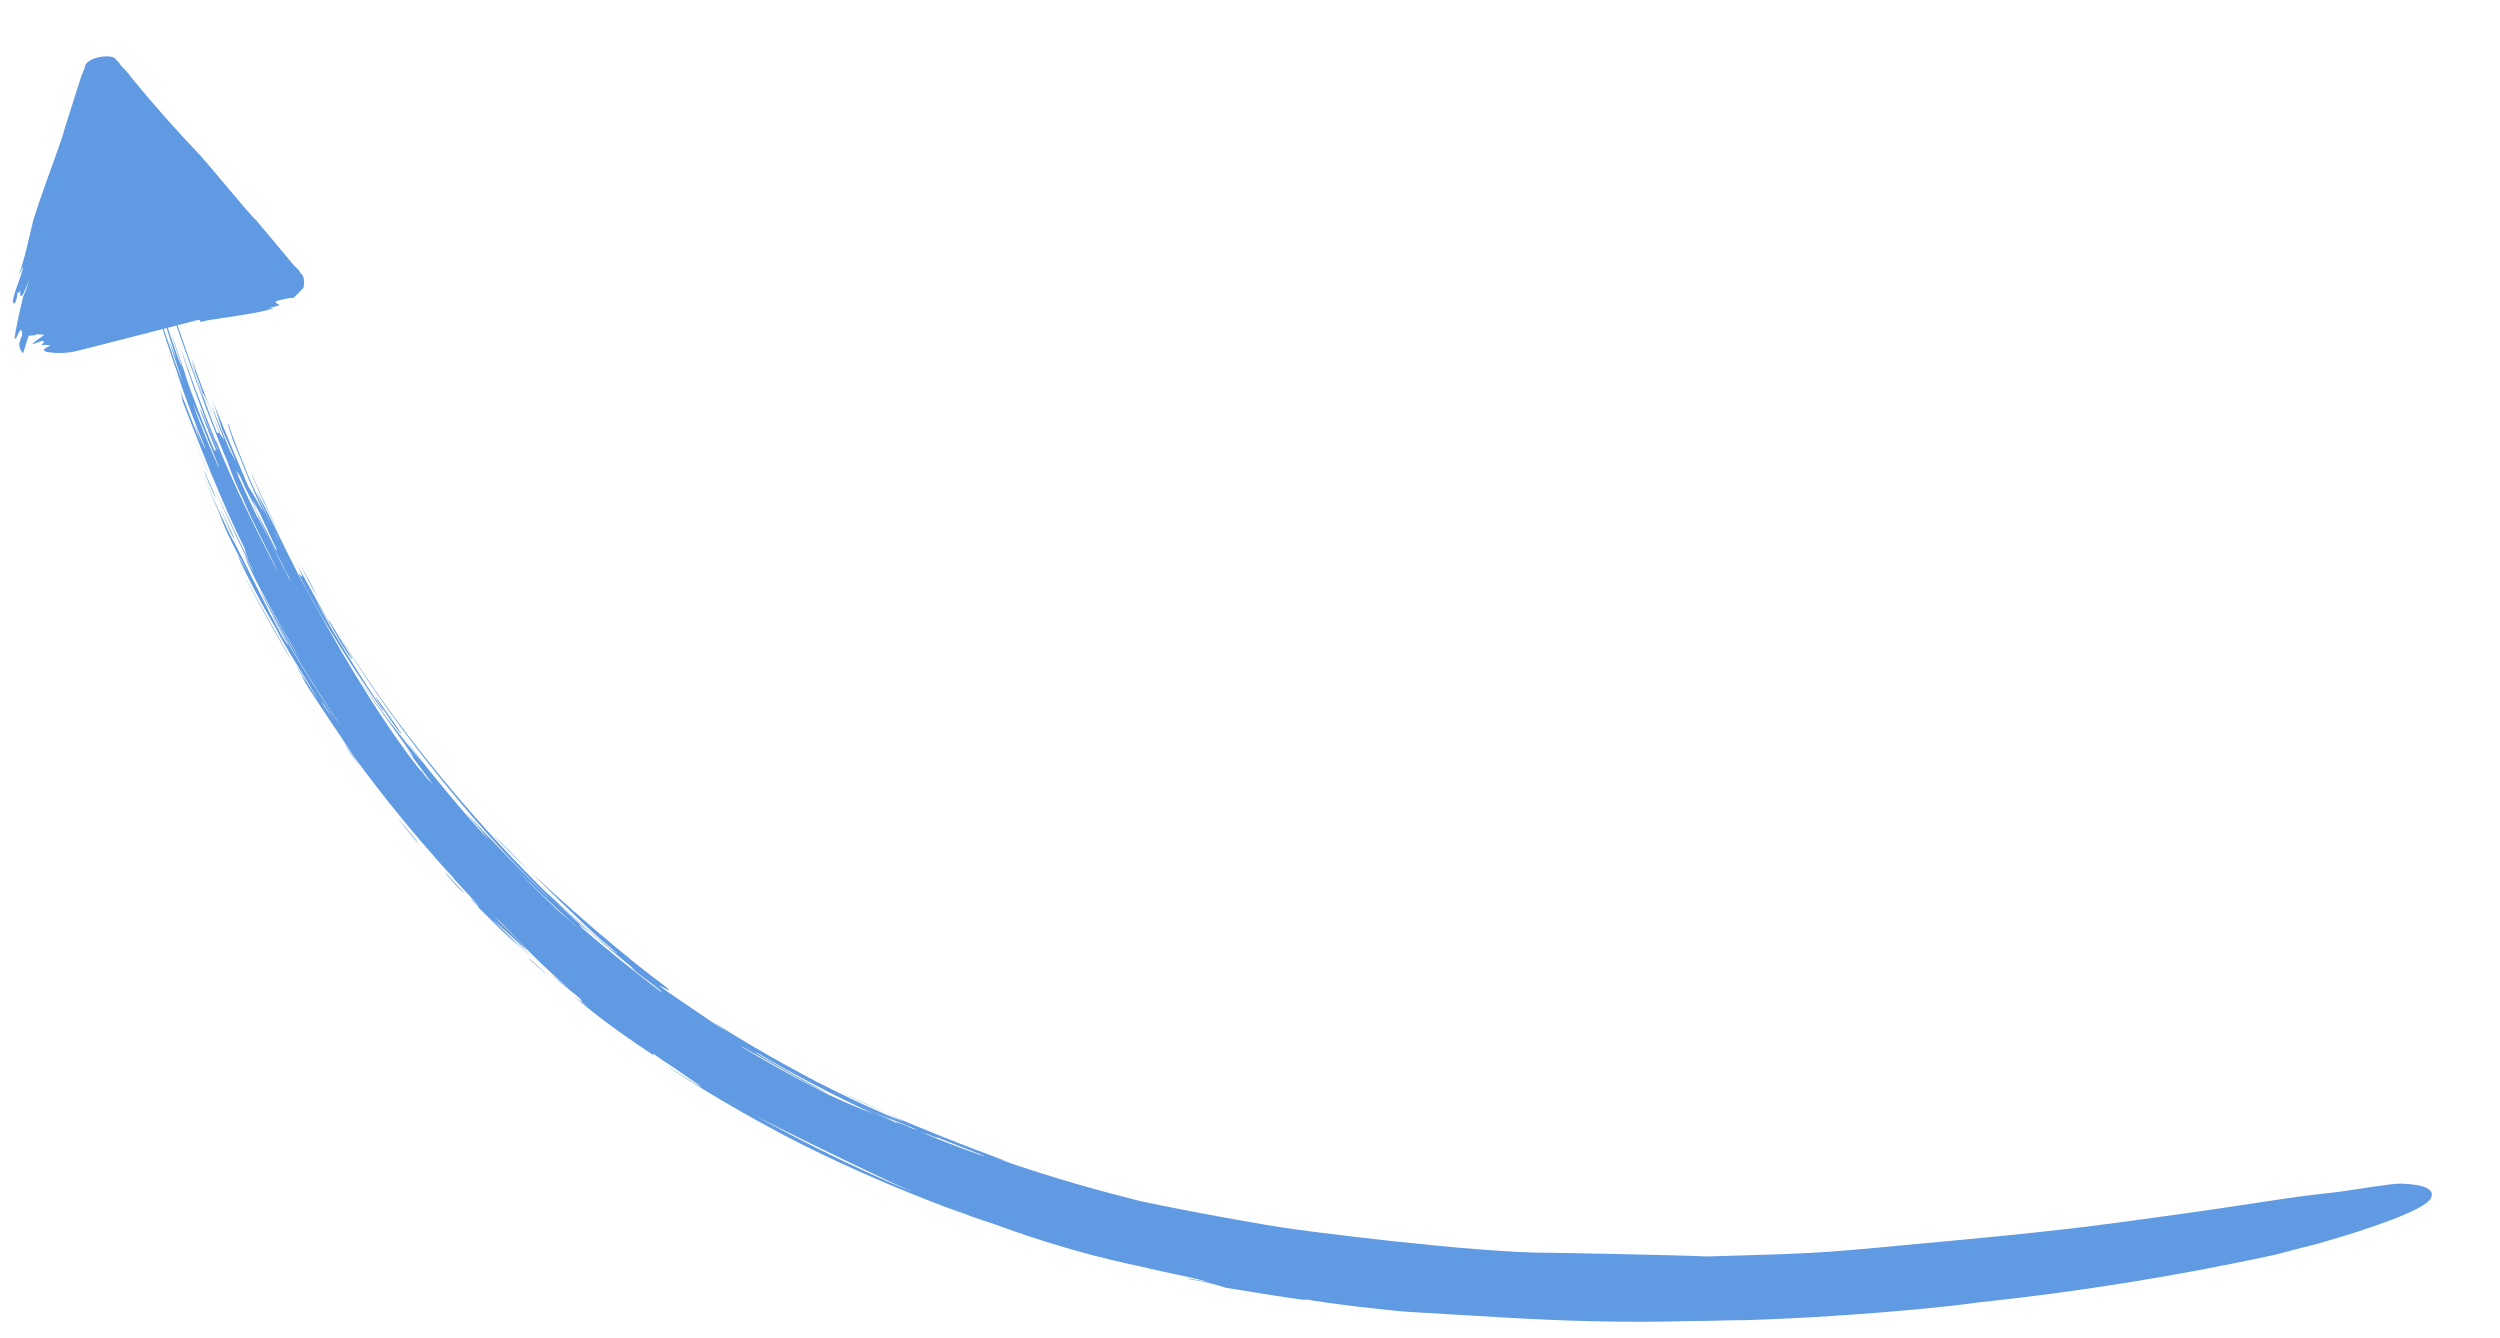 <?xml version="1.0" encoding="UTF-8" standalone="no"?><svg xmlns="http://www.w3.org/2000/svg" xmlns:xlink="http://www.w3.org/1999/xlink" clip-rule="evenodd" stroke-miterlimit="10" viewBox="0 0 271 145"><desc>SVG generated by Keynote</desc><defs></defs><g transform="matrix(1.00, 0.00, -0.00, -1.00, 0.0, 145.0)"><path d="M 23.4 91.0 C 23.1 91.5 22.1 93.8 22.2 93.9 C 22.5 93.0 23.4 91.2 23.4 91.0 C 23.4 91.0 23.4 91.0 23.4 91.0 Z M 25.4 86.5 C 25.0 87.3 24.2 89.1 24.0 89.7 C 24.4 88.7 25.4 86.9 25.4 86.5 C 25.4 86.5 25.4 86.5 25.4 86.5 Z M 22.6 93.6 C 22.1 94.8 21.1 97.1 20.9 97.7 C 21.4 96.4 22.4 94.2 22.6 93.6 C 22.6 93.6 22.6 93.6 22.6 93.6 Z M 59.5 39.2 C 59.1 39.5 57.3 41.0 57.4 41.1 C 58.0 40.5 59.4 39.3 59.5 39.2 C 59.5 39.2 59.5 39.2 59.5 39.2 Z M 50.4 48.1 C 49.7 48.7 48.5 50.0 48.2 50.5 C 48.8 49.8 50.2 48.4 50.4 48.1 C 50.4 48.1 50.4 48.1 50.4 48.1 Z M 45.3 53.6 C 44.2 54.9 43.0 56.4 43.3 56.1 C 43.6 55.7 45.3 53.8 45.3 53.6 C 45.3 53.6 45.3 53.6 45.3 53.6 Z M 27.2 93.9 C 27.9 92.1 28.6 90.8 29.1 89.6 C 31.9 83.7 27.5 92.6 27.2 93.9 C 27.2 93.9 27.2 93.9 27.2 93.9 Z M 37.4 64.2 C 38.2 63.2 38.7 62.4 39.1 61.8 C 38.4 62.8 37.4 64.1 37.4 64.2 C 37.4 64.2 37.4 64.2 37.4 64.2 Z M 31.5 73.6 C 31.3 73.8 28.0 79.6 26.3 82.9 C 27.8 80.1 31.7 73.3 31.5 73.6 C 31.5 73.6 31.5 73.6 31.5 73.6 Z M 34.1 80.1 C 36.1 76.4 39.6 70.8 41.3 68.4 C 42.9 65.9 38.1 72.5 34.3 79.2 C 30.5 86.0 33.8 80.5 32.4 83.4 C 30.9 86.2 33.9 80.7 35.4 78.0 C 36.9 75.3 34.3 79.8 34.1 80.1 C 34.1 80.1 34.1 80.1 34.1 80.1 Z M 34.3 80.4 C 33.6 81.7 33.0 82.9 32.6 83.7 C 33.4 82.3 34.1 81.0 34.3 80.4 C 34.3 80.4 34.3 80.4 34.3 80.4 Z M 263.5 15.1 C 262.9 13.9 257.3 11.9 251.3 10.2 C 249.7 9.8 248.2 9.4 246.7 9.0 C 235.6 6.6 224.8 4.9 214.3 3.8 C 212.2 3.5 210.2 3.3 208.1 3.1 C 201.7 2.5 195.5 2.1 189.4 1.9 C 187.4 1.9 185.4 1.8 183.3 1.8 C 176.1 1.6 169.4 1.8 162.7 2.2 C 159.4 2.4 156.0 2.6 152.6 2.8 C 150.9 2.9 143.8 3.7 141.3 4.2 C 143.7 3.6 132.4 5.5 132.9 5.4 C 131.7 5.8 130.4 6.1 129.1 6.3 C 127.9 6.6 129.5 6.3 131.1 6.0 C 129.7 6.4 128.2 6.7 126.8 7.0 C 125.3 7.3 123.8 7.7 122.3 8.0 C 117.3 9.1 112.1 10.7 107.8 12.3 C 101.8 14.2 91.2 18.5 83.4 22.8 C 75.6 27.0 70.3 30.8 72.7 29.2 C 78.2 25.7 75.5 27.6 74.0 28.6 C 73.2 29.2 72.0 29.9 70.8 30.8 C 70.8 30.7 70.8 30.6 71.0 30.5 C 68.6 32.1 65.2 34.4 62.2 37.0 C 62.8 36.6 63.5 36.0 63.8 35.8 C 62.3 37.0 63.6 36.1 62.6 37.0 C 59.7 39.3 58.4 40.5 61.7 37.8 C 58.7 40.4 57.0 42.2 54.3 45.0 C 53.2 46.0 53.8 45.4 54.0 45.1 C 52.1 46.8 48.1 51.1 47.7 51.5 C 47.3 51.9 59.1 40.2 56.9 42.2 C 55.9 43.0 54.2 44.7 53.4 45.3 C 54.9 43.8 56.8 42.1 57.8 41.2 C 56.7 42.1 55.2 43.5 54.4 44.3 C 55.4 43.3 56.1 42.6 56.4 42.3 C 54.8 43.7 53.7 44.8 52.0 46.5 C 51.2 47.3 52.7 45.9 51.1 47.5 C 50.8 47.9 52.2 46.5 52.1 46.6 C 50.8 48.0 48.3 50.7 47.7 51.4 C 47.1 52.1 49.2 49.7 49.3 49.7 C 44.3 55.0 39.3 61.6 37.8 63.8 C 36.3 65.9 37.8 63.9 38.4 63.0 C 36.7 65.5 35.4 67.4 33.4 70.5 C 32.2 72.5 32.7 71.7 33.2 71.0 C 32.9 71.5 32.6 72.0 32.4 72.3 C 32.3 72.5 32.0 73.1 31.7 73.5 C 32.5 72.3 33.9 70.0 34.6 69.0 C 33.5 70.9 30.7 75.2 29.9 76.9 C 31.4 74.3 33.1 71.6 34.9 68.8 C 31.4 74.2 27.9 80.0 25.7 84.9 C 26.2 84.1 26.4 83.7 26.8 83.1 C 25.8 84.8 24.4 87.5 23.8 89.3 C 23.4 90.2 22.6 92.1 21.8 94.0 C 23.2 90.7 24.2 88.6 25.3 86.3 C 25.3 86.4 25.2 86.6 25.0 87.0 C 27.5 82.1 28.8 79.3 30.6 76.0 C 30.8 75.7 30.9 75.5 31.1 75.2 C 31.8 74.2 29.6 77.9 29.5 78.3 C 32.2 73.4 35.5 68.3 37.1 66.1 C 33.4 71.5 30.4 76.6 28.1 81.1 C 28.8 80.0 31.2 75.6 32.5 73.6 C 27.0 82.9 26.8 84.2 26.4 85.0 C 26.8 84.3 27.2 83.5 27.6 82.7 C 27.5 82.9 27.4 83.1 27.3 83.4 C 25.1 87.7 22.8 93.1 22.9 92.8 C 23.0 92.6 24.9 88.4 27.0 84.2 C 26.8 84.7 26.6 85.1 26.5 85.6 C 24.0 90.6 21.7 96.6 19.6 102.0 C 20.0 101.1 19.8 101.6 19.5 102.7 C 20.2 101.0 21.1 98.6 21.8 96.9 C 21.6 97.5 21.2 98.6 21.1 99.0 C 21.5 98.1 22.0 96.7 22.3 96.3 C 21.3 98.8 20.2 101.5 19.3 104.3 C 19.2 104.8 19.7 103.1 19.7 103.2 C 18.8 105.8 17.5 109.5 17.0 111.5 C 17.8 109.3 19.2 104.9 19.8 103.6 C 19.5 104.5 19.2 105.4 18.9 106.3 C 18.3 108.1 18.0 108.9 18.8 106.9 C 19.2 105.9 19.2 105.9 19.1 106.2 C 18.7 107.4 17.3 111.7 17.5 111.7 C 17.8 110.6 19.2 106.3 19.7 105.2 C 19.5 106.1 18.7 108.2 18.7 108.5 C 20.3 103.7 20.3 103.9 20.7 102.8 C 20.5 103.3 20.0 104.6 20.0 104.5 C 21.0 101.7 22.1 98.9 23.3 96.0 C 23.3 96.0 23.3 96.0 23.3 96.0 C 23.3 96.0 23.3 96.0 23.3 96.0 C 23.3 96.0 23.3 96.0 23.3 96.0 C 23.2 96.3 23.4 96.3 23.5 96.0 C 23.0 97.2 22.5 98.5 21.6 100.8 C 22.0 100.2 22.8 98.1 23.6 96.2 C 23.6 96.2 23.6 96.2 23.6 96.3 C 22.3 99.3 20.5 104.2 19.5 107.5 C 20.0 106.0 22.0 100.5 23.5 96.9 C 23.5 97.0 23.4 97.1 23.4 97.3 C 25.2 92.7 27.7 87.7 30.1 83.0 C 29.1 85.3 27.6 87.9 26.3 91.0 C 25.6 92.4 25.1 93.7 24.6 95.1 C 22.8 99.1 18.4 111.6 18.0 113.1 C 17.6 114.7 21.9 101.9 22.0 101.9 C 22.1 101.8 20.0 107.7 21.0 104.9 C 21.5 103.5 22.6 100.4 23.5 98.1 C 23.6 98.1 23.7 98.1 23.8 98.0 C 23.1 99.9 22.2 102.3 22.0 102.3 C 21.7 103.3 20.9 105.3 20.8 105.7 C 21.0 105.3 21.1 104.8 21.2 104.8 C 21.0 105.3 20.8 106.0 20.8 106.1 C 21.6 103.7 22.9 100.4 23.9 97.9 C 24.0 97.7 24.2 97.5 24.3 97.3 C 24.3 97.4 23.5 99.3 22.9 101.1 C 22.2 102.9 23.7 99.1 24.9 96.2 C 25.1 95.8 25.4 95.3 25.6 94.9 C 25.2 95.9 24.7 97.0 24.1 98.4 C 23.5 100.1 23.6 100.1 23.0 101.7 C 24.2 98.7 25.7 95.1 26.9 92.3 C 27.5 91.4 28.0 90.4 28.6 89.4 C 27.5 91.7 26.6 93.9 26.1 95.2 C 25.7 96.2 25.2 97.3 25.1 97.7 C 25.5 96.7 24.5 99.3 24.8 99.0 C 25.2 97.5 26.4 94.8 26.8 93.7 C 27.7 91.6 28.8 89.3 29.8 87.3 C 29.9 87.0 30.0 86.8 30.2 86.5 C 29.3 88.2 28.6 89.9 27.8 91.7 C 28.3 91.0 30.7 85.9 32.5 82.4 C 36.4 75.3 40.3 68.4 45.0 62.2 C 45.2 62.0 45.4 61.6 45.8 61.3 C 46.1 60.8 46.5 60.4 46.9 60.0 C 45.8 61.5 44.8 62.8 44.0 63.9 C 47.4 59.6 39.5 70.3 39.1 71.1 C 44.2 63.7 54.7 51.2 62.3 44.7 C 60.5 46.3 59.9 46.8 61.9 45.1 C 62.4 44.6 63.0 44.2 63.5 43.7 C 55.8 50.4 48.6 58.2 43.8 65.0 C 46.8 61.0 51.5 55.4 53.0 54.0 C 52.1 55.1 50.7 56.6 50.5 56.9 C 52.2 55.1 57.9 49.0 59.7 47.5 C 51.1 55.6 41.1 68.5 36.6 76.5 C 43.6 64.6 55.5 51.2 64.0 43.8 C 62.5 45.0 62.5 45.0 63.2 44.3 C 65.9 42.0 68.6 39.8 71.5 37.6 C 72.1 37.2 71.9 37.4 70.5 38.5 C 69.4 39.3 68.7 39.8 68.4 40.2 C 69.2 39.6 78.2 32.9 71.0 38.2 C 63.9 43.5 52.9 54.1 59.4 48.1 C 66.0 42.0 69.0 40.0 65.2 43.1 C 61.5 46.3 50.7 57.4 54.3 53.6 C 57.9 49.9 66.0 42.7 70.9 39.0 C 75.9 35.3 67.2 41.0 74.7 35.9 C 82.3 30.7 76.0 35.1 77.5 34.1 C 79.8 32.6 84.2 30.0 88.6 27.7 C 91.7 26.1 95.8 24.2 98.0 23.4 C 97.9 23.5 88.2 28.0 92.0 26.2 C 101.3 21.7 112.8 17.9 108.1 19.4 C 114.4 17.2 119.3 15.9 123.6 14.8 C 130.2 13.4 138.4 12.0 139.3 11.9 C 140.3 11.7 160.3 9.1 168.3 9.2 C 169.0 9.2 183.7 8.9 185.0 8.8 C 199.4 9.2 197.3 9.2 212.6 10.6 C 225.4 11.8 229.7 12.5 232.0 12.8 C 246.1 14.7 246.2 15.0 253.5 15.8 C 255.7 16.1 259.1 16.7 260.3 16.7 C 262.8 16.6 264.0 16.1 263.5 15.1 C 263.5 15.1 263.5 15.1 263.5 15.1 Z M 23.6 94.7 C 22.9 96.4 21.7 99.5 20.9 101.3 C 21.6 99.2 22.7 96.6 23.8 94.1 C 23.7 94.3 23.7 94.5 23.6 94.7 C 23.6 94.7 23.6 94.7 23.6 94.7 Z M 31.0 83.0 C 30.5 84.1 29.8 85.3 29.2 86.5 C 28.7 87.6 28.1 88.8 27.3 90.5 C 27.4 90.4 28.8 87.6 29.9 85.4 C 29.9 85.4 30.0 85.4 30.0 85.4 C 29.5 86.5 28.9 87.8 28.2 89.3 C 27.9 89.8 27.7 90.3 27.4 90.8 C 27.4 90.8 27.7 90.0 27.9 89.7 C 27.6 90.1 26.9 91.4 26.1 93.2 C 26.0 93.4 25.9 93.6 25.8 93.8 C 25.6 94.0 26.2 92.6 25.5 94.2 C 25.9 93.1 27.2 90.4 28.0 88.7 C 27.2 90.6 30.6 83.6 31.5 82.0 C 31.4 82.3 31.2 82.7 31.0 83.0 Z M 35.1 68.5 C 35.7 67.7 36.3 66.8 36.9 66.0 C 36.0 67.2 35.4 68.2 34.8 69.1 C 34.9 68.9 35.0 68.7 35.1 68.5 Z M 98.9 15.8 C 93.1 18.4 81.4 24.2 80.7 24.7 C 79.6 25.4 78.4 26.0 77.3 26.7 C 84.6 22.3 93.0 18.2 98.9 15.8 C 98.9 15.8 98.9 15.8 98.9 15.8 Z M 82.2 30.8 C 81.7 31.0 81.9 30.9 82.9 30.3 C 88.4 27.1 91.8 25.4 88.2 27.2 C 85.2 28.8 78.7 32.6 80.6 31.4 C 83.1 29.9 85.6 28.5 88.3 27.1 C 90.4 26.0 92.5 25.1 94.6 24.3 C 90.1 26.4 85.9 28.6 82.2 30.8 C 82.2 30.8 82.2 30.8 82.2 30.8 Z M 97.3 23.3 C 95.6 24.0 93.6 24.9 91.7 25.8 C 93.4 25.0 95.1 24.2 96.9 23.4 C 97.0 23.3 97.1 23.3 97.3 23.3 Z M 99.5 22.5 C 96.0 23.9 92.7 25.4 96.1 23.9 C 96.8 23.5 97.6 23.2 98.4 22.9 C 98.7 22.7 99.1 22.6 99.5 22.5 Z M 101.6 21.7 C 101.6 21.6 101.0 21.9 99.8 22.3 C 102.1 21.3 106.9 19.5 106.7 19.7 C 105.1 20.3 103.4 21.0 101.6 21.7 C 101.6 21.7 101.6 21.7 101.6 21.7 Z M 102.9 14.1 C 101.3 14.7 99.8 15.2 102.4 14.3 C 103.4 13.9 104.4 13.5 105.4 13.1 C 104.5 13.5 103.7 13.8 102.9 14.1 Z M 40.8 69.4 C 41.2 68.8 42.7 66.7 43.5 65.5 C 43.4 65.2 40.2 70.1 40.8 69.4 C 40.8 69.4 40.8 69.4 40.8 69.4 Z M 35.7 77.7 C 36.0 77.2 37.4 74.9 38.2 73.6 C 38.0 73.3 35.1 78.5 35.7 77.7 C 35.7 77.7 35.7 77.7 35.7 77.7 Z M 168.4 9.2 C 168.4 9.2 168.4 9.2 168.3 9.2 C 168.4 9.2 168.4 9.2 168.4 9.2 C 168.4 9.2 168.4 9.2 168.4 9.2 Z M 168.4 9.2 " fill="#609AE2"></path><path d="M 2.5 106.7 C 2.0 107.2 2.1 107.8 2.1 107.9 C 2.2 108.0 2.1 108.0 2.2 108.0 L 2.2 108.0 L 2.2 108.0 L 2.2 108.1 L 2.2 108.2 L 2.3 108.4 L 2.4 108.7 C 2.4 108.9 2.4 109.1 2.3 109.2 C 2.1 109.4 1.8 108.1 1.6 108.3 C 1.5 108.5 2.5 113.0 2.6 113.1 C 2.8 113.4 3.1 114.4 3.2 114.8 C 3.0 114.1 2.7 113.6 2.6 113.3 C 2.6 113.3 2.1 112.3 2.2 113.5 C 2.1 113.3 2.0 113.2 2.0 113.3 L 1.9 113.3 C 1.9 113.3 1.8 112.1 1.5 112.1 C 1.0 112.2 2.6 115.7 2.5 116.1 C 2.3 115.7 2.2 115.4 2.0 115.2 C 2.5 116.1 3.4 120.3 3.6 121.1 C 4.5 124.0 5.7 127.1 6.7 130.0 C 7.1 131.4 7.6 132.9 8.1 134.5 L 8.9 137.0 L 9.0 137.1 L 9.0 137.2 L 9.0 137.3 C 9.1 137.5 8.9 136.8 9.2 137.7 C 9.2 138.8 12.3 139.3 12.6 138.5 C 13.2 137.9 12.8 138.3 12.9 138.2 L 12.9 138.2 L 13.1 137.9 L 13.6 137.4 L 14.4 136.4 C 16.7 133.6 19.1 130.9 21.1 128.8 C 22.5 127.4 27.3 121.4 27.7 121.2 C 27.8 121.1 29.3 119.3 30.8 117.5 L 31.8 116.3 L 32.4 115.7 L 32.5 115.5 L 32.5 115.5 L 32.6 115.4 L 32.6 115.4 L 32.6 115.4 C 32.3 115.5 33.2 115.4 32.9 113.8 C 31.0 111.8 32.0 113.1 31.7 112.7 L 31.7 112.7 L 31.4 112.7 C 30.5 112.5 29.9 112.4 29.9 112.3 C 29.7 112.2 30.3 112.0 30.3 111.9 L 29.1 111.6 C 29.2 111.6 29.5 111.6 29.7 111.6 C 27.7 110.9 23.2 110.5 21.7 110.1 C 21.8 110.3 21.4 110.4 21.4 110.3 C 21.4 110.3 9.4 107.2 8.1 106.9 C 6.9 106.6 3.9 106.7 5.0 107.3 C 5.9 107.7 5.1 107.6 4.5 107.6 C 5.8 109.0 1.5 106.4 4.8 108.7 C 4.8 108.7 3.5 108.9 3.1 108.6 C 4.8 108.7 3.5 108.9 3.1 108.6 C 4.8 108.7 3.5 108.9 3.1 108.6 " fill="#609AE2"></path></g></svg>
